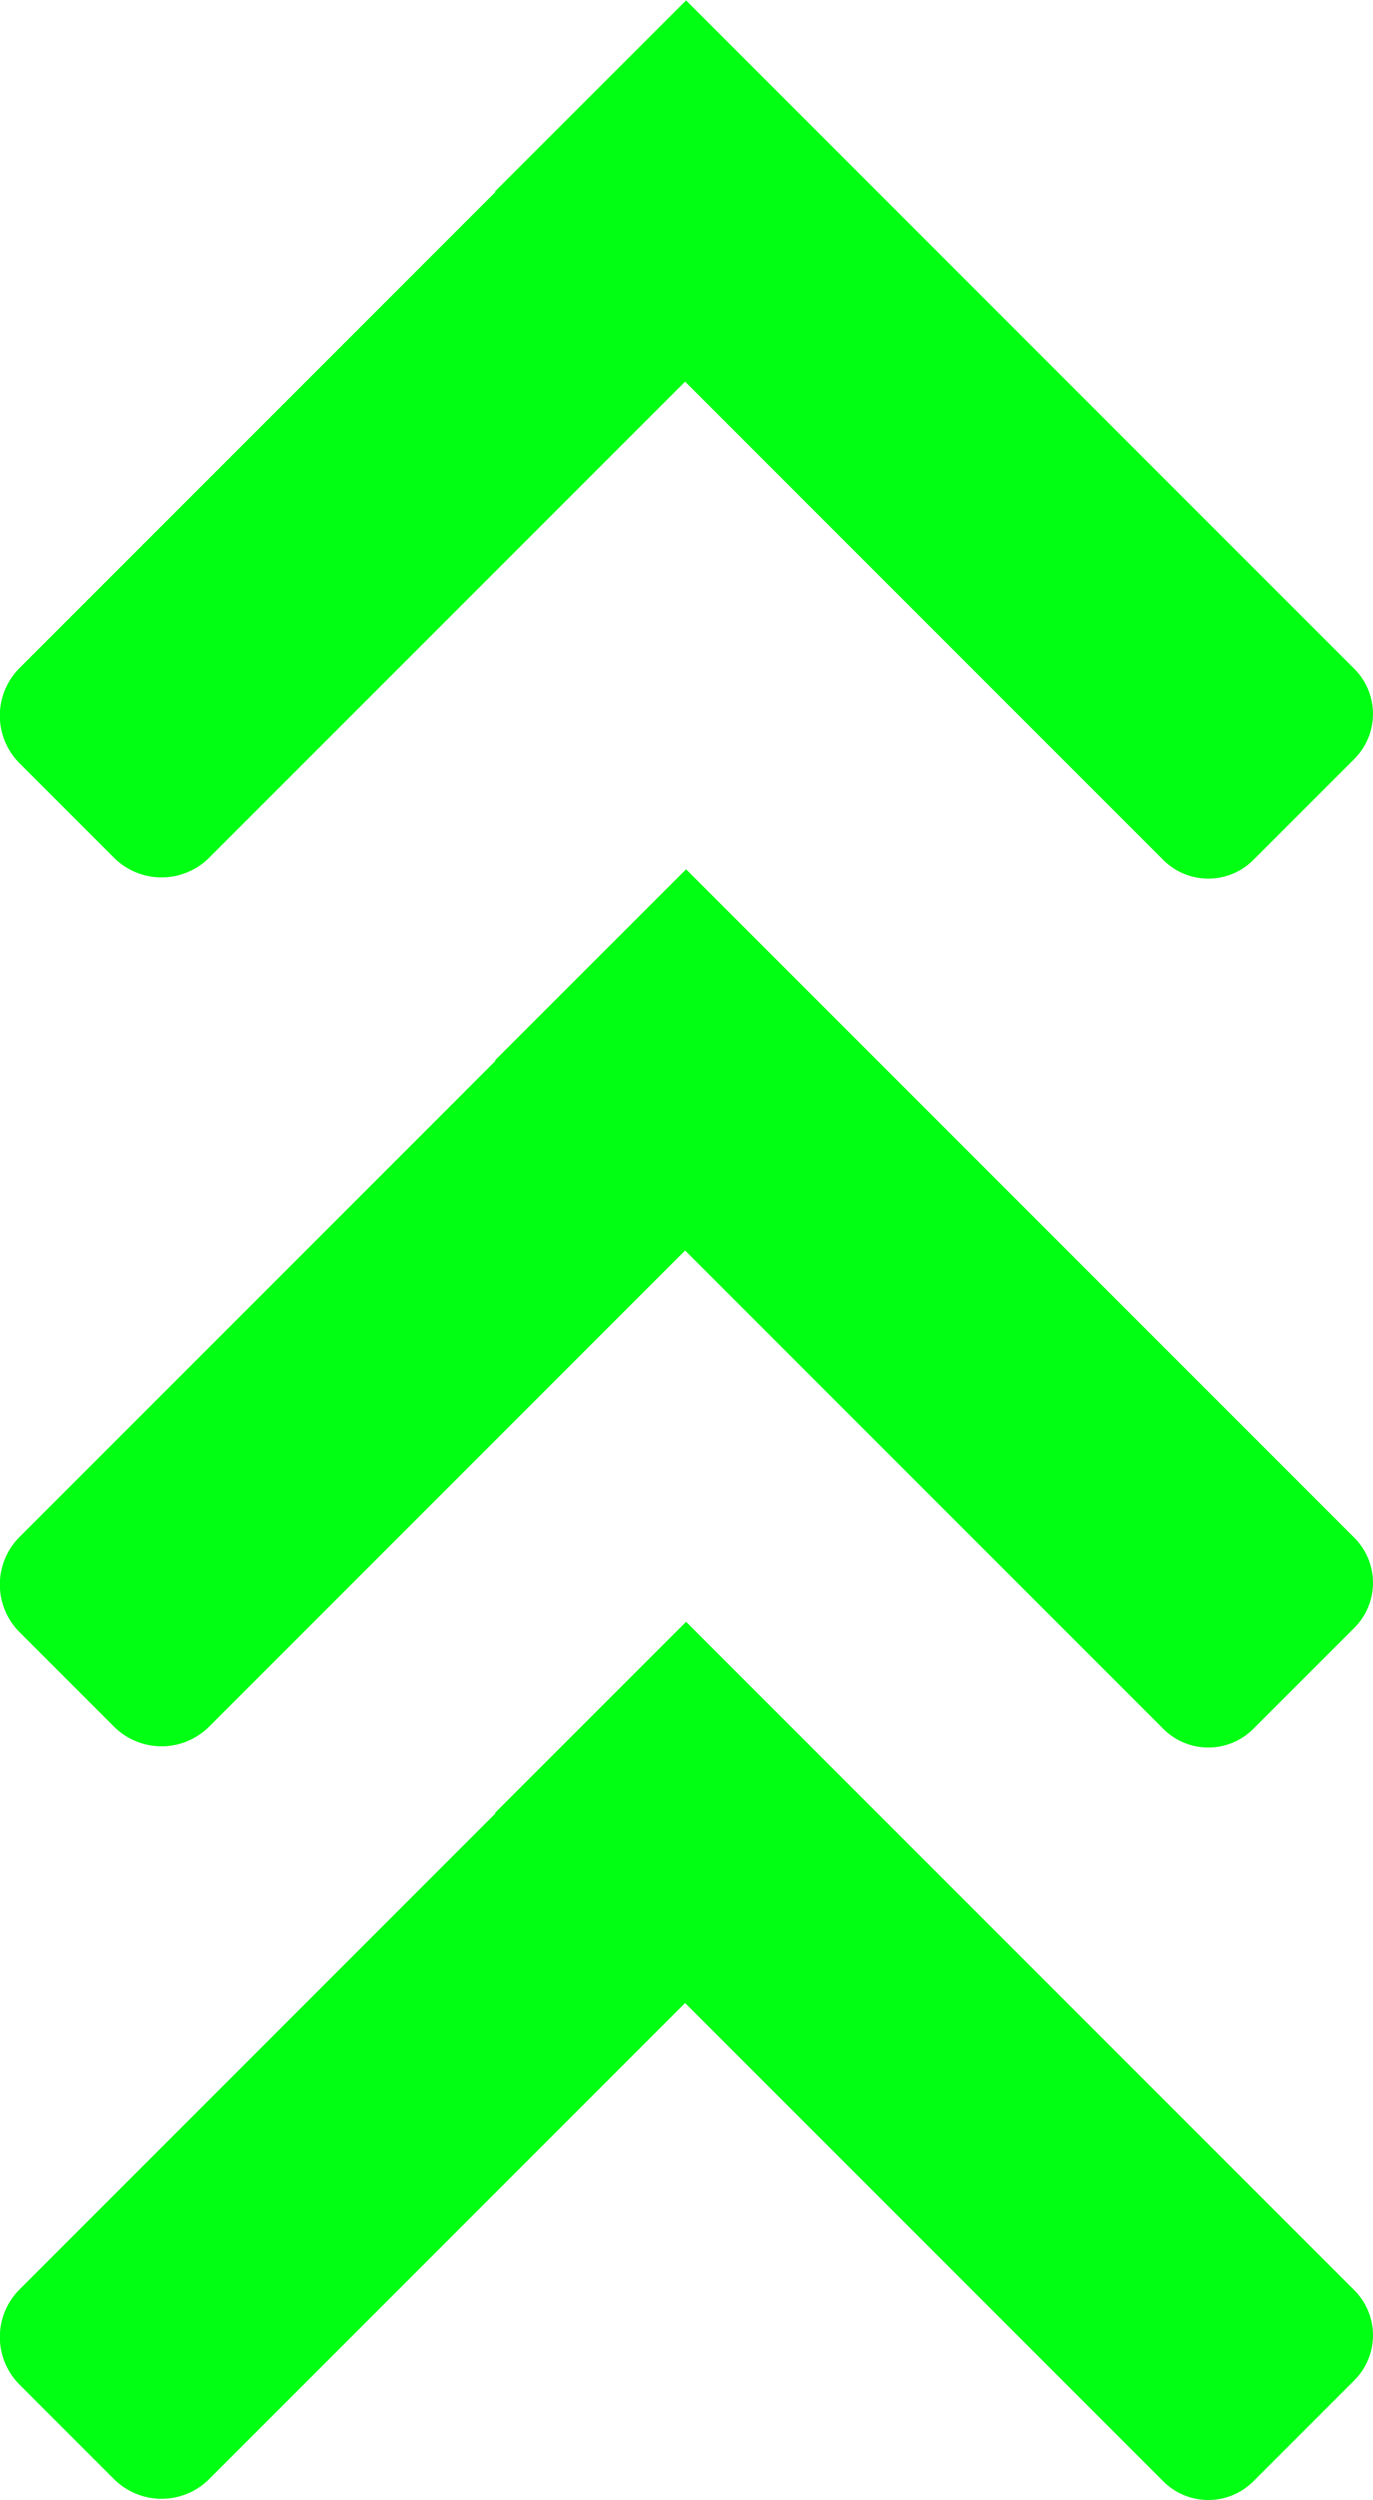 <svg id="Layer_1" data-name="Layer 1" xmlns="http://www.w3.org/2000/svg" viewBox="0 0 991 1804"><defs><style>.cls-1{fill:#00ff12;}</style></defs><path class="cls-1" d="M977.55,547.64l-72.92,72.91a45.94,45.94,0,0,1-65,0L494.5,275.39,151,618.9a48.63,48.63,0,0,1-68.77,0L14.13,550.8a48.6,48.6,0,0,1,0-68.76L357.64,138.52l-.36-.35L495.2.29,977.55,482.67A46,46,0,0,1,977.55,547.64Z"/><path class="cls-1" d="M977.55,1174.64l-72.92,72.91a45.94,45.94,0,0,1-65,0L494.5,902.39,151,1245.9a48.63,48.63,0,0,1-68.77,0l-68.09-68.1a48.6,48.6,0,0,1,0-68.76L357.64,765.52l-.36-.35L495.2,627.29l482.35,482.38A46,46,0,0,1,977.55,1174.64Z"/><path class="cls-1" d="M977.55,1717.64l-72.92,72.91a45.94,45.94,0,0,1-65,0L494.5,1445.39,151,1788.9a48.63,48.63,0,0,1-68.77,0l-68.09-68.1a48.6,48.6,0,0,1,0-68.76l343.51-343.52-.36-.35L495.2,1170.29l482.35,482.38A46,46,0,0,1,977.55,1717.64Z"/></svg>